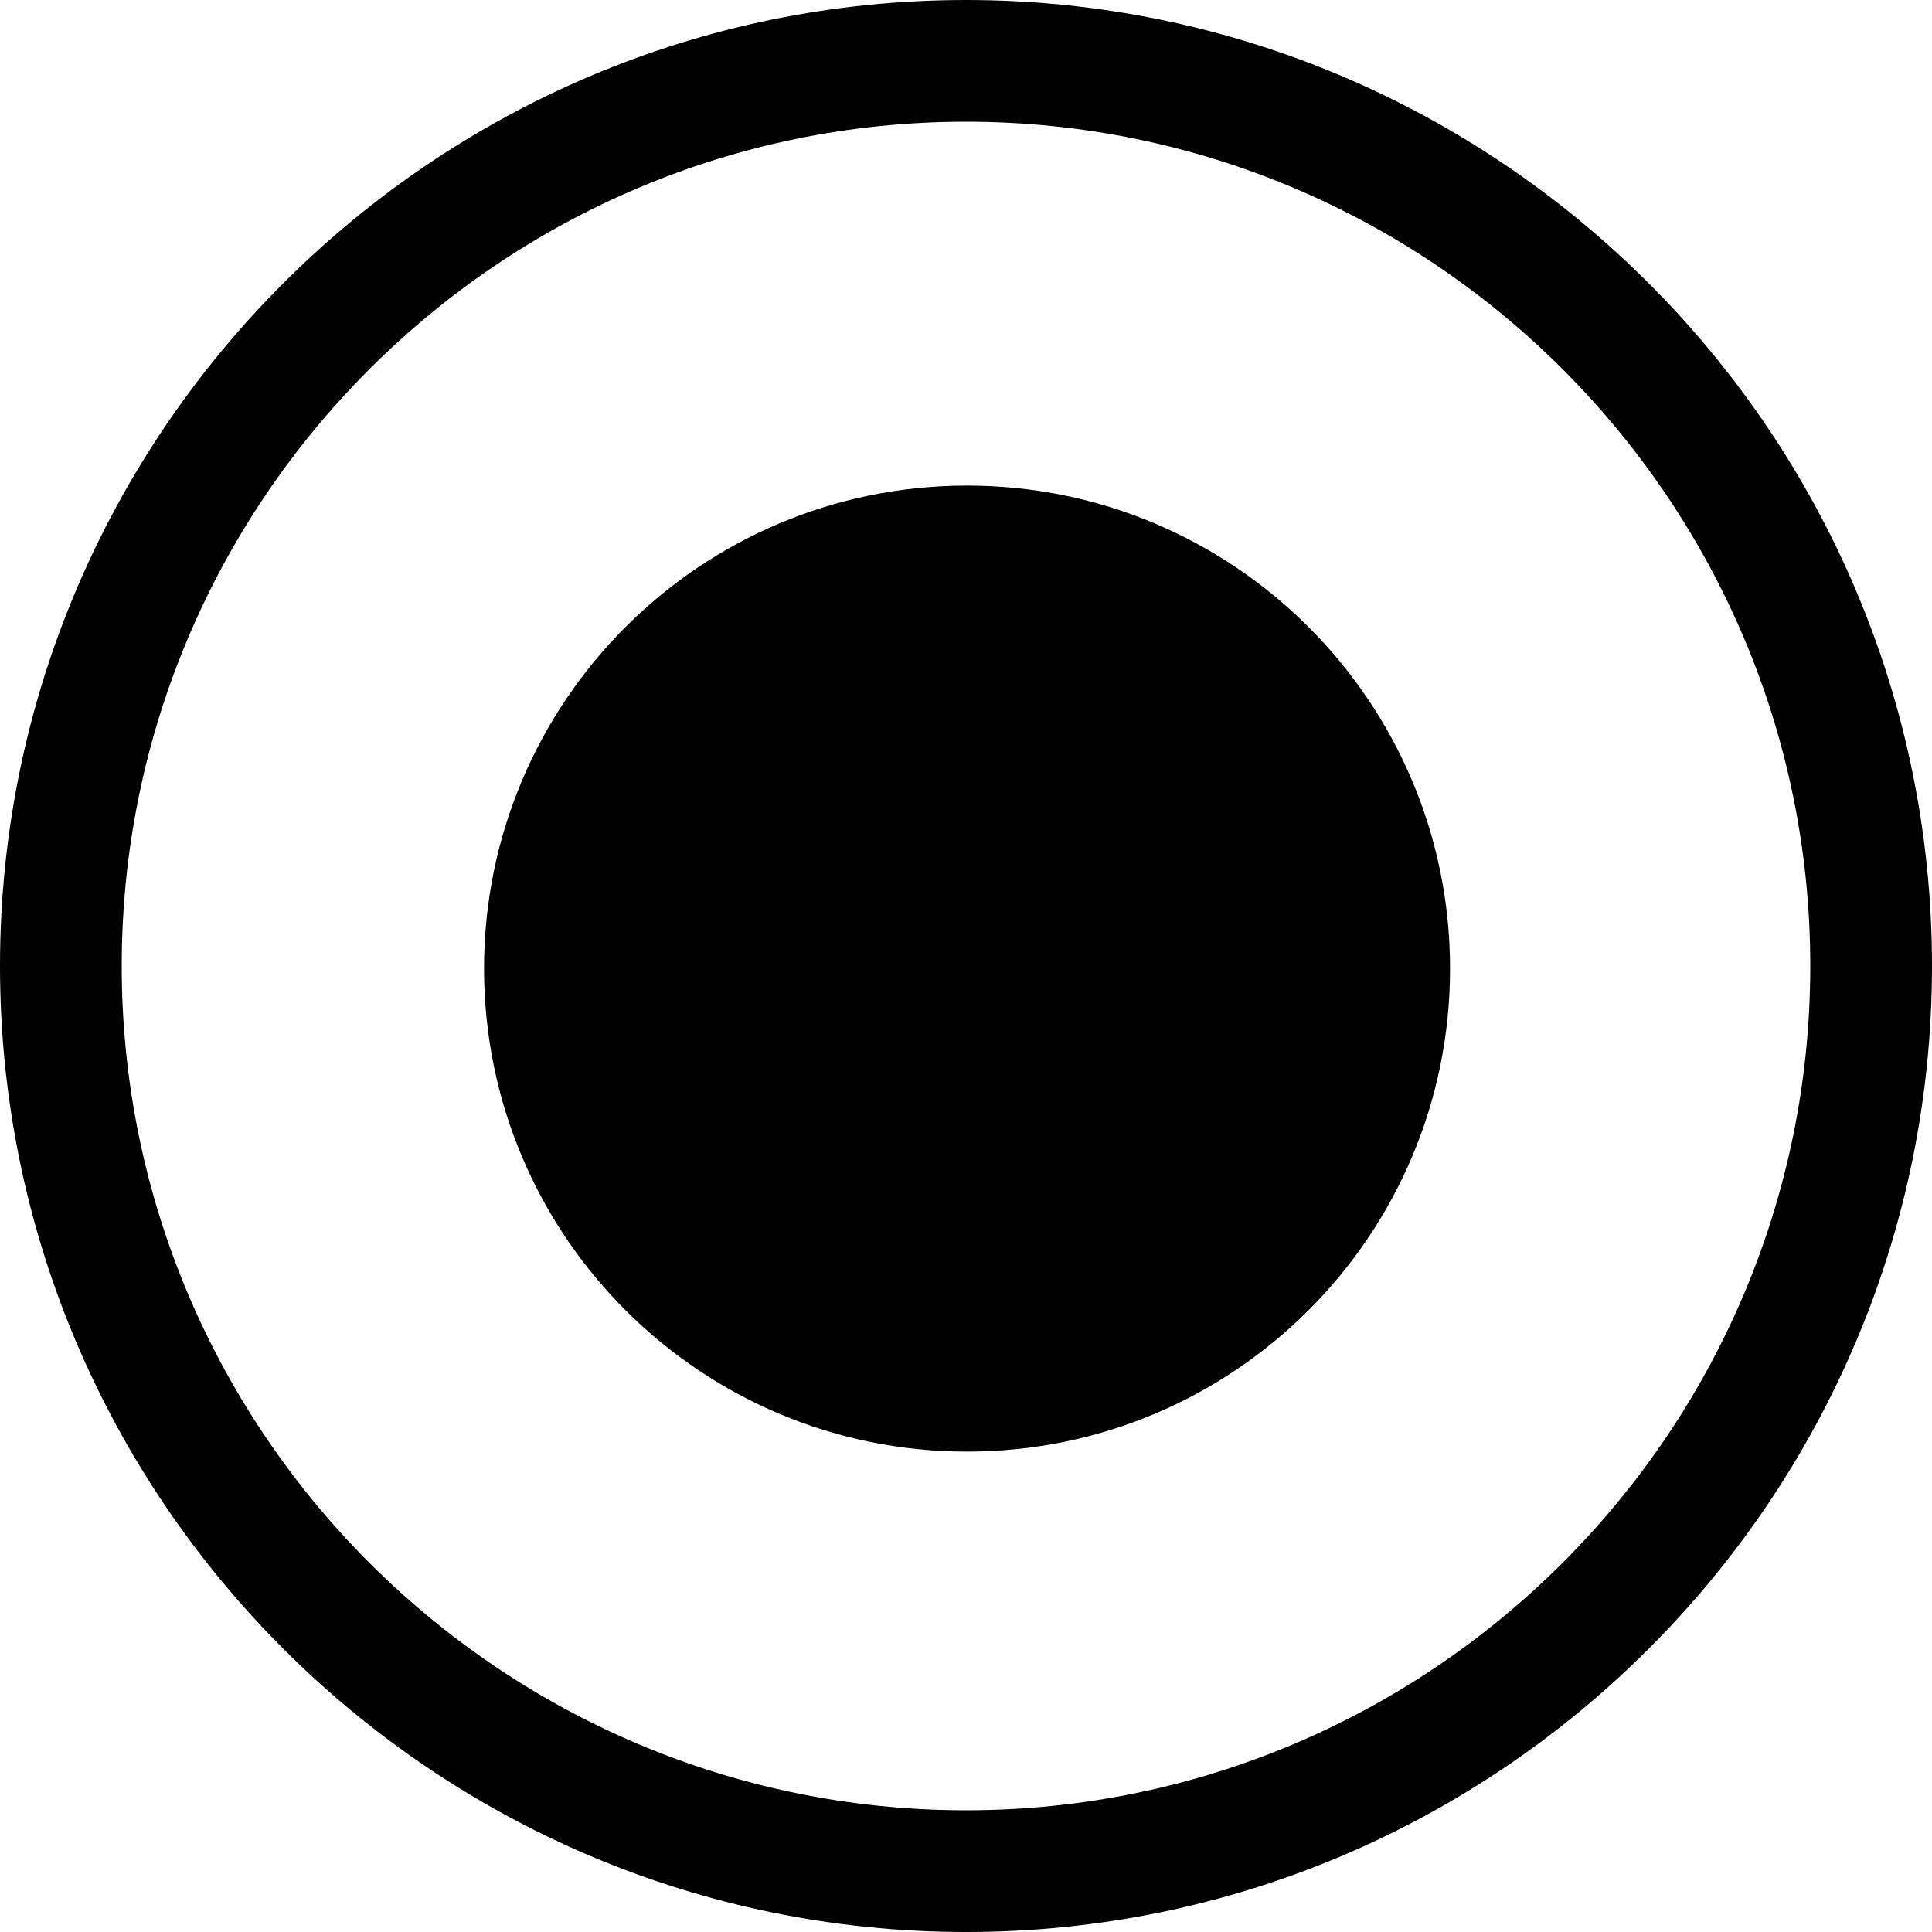 <?xml version="1.0" encoding="iso-8859-1"?>
<!-- Generator: Adobe Illustrator 19.2.1, SVG Export Plug-In . SVG Version: 6.00 Build 0)  -->
<svg version="1.1" xmlns="http://www.w3.org/2000/svg" xmlns:xlink="http://www.w3.org/1999/xlink" x="0px" y="0px"
	 viewBox="0 0 1000 1000" style="enable-background:new 0 0 1000 1000;" xml:space="preserve">
<g id="Seperator" style="display:none;">
	<rect x="-3874.116" y="-3874.065" style="display:inline;fill:#F16667;fill-opacity:0.5;" width="1250.001" height="1249.997"/>
	<rect x="-2624.116" y="-3874.065" style="display:inline;fill:#F16667;fill-opacity:0.5;" width="1250.001" height="1249.997"/>
	<rect x="-1374.116" y="-3874.065" style="display:inline;fill:#F16667;fill-opacity:0.5;" width="1250.001" height="1249.997"/>
	<rect x="-124.116" y="-3874.065" style="display:inline;fill:#F16667;fill-opacity:0.5;" width="1250.001" height="1249.997"/>
	<rect x="1125.884" y="-3874.065" style="display:inline;fill:#F16667;fill-opacity:0.5;" width="1250.001" height="1249.997"/>
	<rect x="-3874.116" y="-2624.064" style="display:inline;fill:#F16667;fill-opacity:0.5;" width="1250.001" height="1249.997"/>
	<rect x="-2624.116" y="-2624.064" style="display:inline;fill:#F16667;fill-opacity:0.5;" width="1250.001" height="1249.997"/>
	<rect x="-1374.116" y="-2624.064" style="display:inline;fill:#F16667;fill-opacity:0.5;" width="1250.001" height="1249.997"/>
	<rect x="-124.116" y="-2624.064" style="display:inline;fill:#F16667;fill-opacity:0.5;" width="1250.001" height="1249.997"/>
	<rect x="1125.884" y="-2624.064" style="display:inline;fill:#F16667;fill-opacity:0.5;" width="1250.001" height="1249.997"/>
	<rect x="-3874.116" y="-1374.065" style="display:inline;fill:#F16667;fill-opacity:0.5;" width="1250.001" height="1249.997"/>
	<rect x="-2624.116" y="-1374.065" style="display:inline;fill:#F16667;fill-opacity:0.5;" width="1250.001" height="1249.997"/>
	<rect x="-1374.116" y="-1374.065" style="display:inline;fill:#F16667;fill-opacity:0.5;" width="1250.001" height="1249.997"/>
	<rect x="-124.116" y="-1374.065" style="display:inline;fill:#F16667;fill-opacity:0.5;" width="1250.001" height="1249.997"/>
	<rect x="1125.884" y="-1374.065" style="display:inline;fill:#F16667;fill-opacity:0.5;" width="1250.001" height="1249.997"/>
	<rect x="-3874.116" y="-124.065" style="display:inline;fill:#F16667;fill-opacity:0.5;" width="1250.001" height="1249.997"/>
	<rect x="-2624.116" y="-124.065" style="display:inline;fill:#F16667;fill-opacity:0.5;" width="1250.001" height="1249.997"/>
	<rect x="-1374.116" y="-124.065" style="display:inline;fill:#F16667;fill-opacity:0.5;" width="1250.001" height="1249.997"/>
	<rect x="-124.116" y="-124.065" style="display:inline;fill:#F16667;fill-opacity:0.5;" width="1250.001" height="1249.997"/>
	<rect x="1125.884" y="-124.065" style="display:inline;fill:#F16667;fill-opacity:0.5;" width="1250.001" height="1249.997"/>
	<rect x="-3874.116" y="1125.935" style="display:inline;fill:#F16667;fill-opacity:0.5;" width="1250.001" height="1249.997"/>
	<rect x="-2624.116" y="1125.935" style="display:inline;fill:#F16667;fill-opacity:0.5;" width="1250.001" height="1249.997"/>
	<rect x="-1374.116" y="1125.935" style="display:inline;fill:#F16667;fill-opacity:0.5;" width="1250.001" height="1249.997"/>
	<rect x="-124.116" y="1125.935" style="display:inline;fill:#F16667;fill-opacity:0.5;" width="1250.001" height="1249.997"/>
	<rect x="1125.884" y="1125.935" style="display:inline;fill:#F16667;fill-opacity:0.5;" width="1250.001" height="1249.997"/>
	<rect x="-3874.116" y="2375.931" style="display:inline;fill:#F16667;fill-opacity:0.5;" width="1250.001" height="1249.998"/>
	<rect x="-2624.116" y="2375.931" style="display:inline;fill:#F16667;fill-opacity:0.5;" width="1250.001" height="1249.998"/>
	<rect x="-1374.116" y="2375.931" style="display:inline;fill:#F16667;fill-opacity:0.5;" width="1250.001" height="1249.998"/>
	<rect x="-124.116" y="2375.931" style="display:inline;fill:#F16667;fill-opacity:0.5;" width="1250.001" height="1249.998"/>
	<rect x="1125.884" y="2375.931" style="display:inline;fill:#F16667;fill-opacity:0.5;" width="1250.001" height="1249.998"/>
	<rect x="-3874.116" y="3625.848" style="display:inline;fill:#F16667;fill-opacity:0.5;" width="1250.001" height="1249.998"/>
	<rect x="-2624.116" y="3625.848" style="display:inline;fill:#F16667;fill-opacity:0.5;" width="1250.001" height="1249.998"/>
	<rect x="-1374.116" y="3625.848" style="display:inline;fill:#F16667;fill-opacity:0.5;" width="1250.001" height="1249.998"/>
	<rect x="-124.116" y="3625.848" style="display:inline;fill:#F16667;fill-opacity:0.5;" width="1250.001" height="1249.998"/>
	<rect x="1125.884" y="3625.848" style="display:inline;fill:#F16667;fill-opacity:0.5;" width="1250.001" height="1249.998"/>
</g>
<g id="icons_-_1000pt" style="display:none;">
	<rect x="-3749.116" y="-3749.066" style="display:inline;fill:#7292CB;fill-opacity:0.5;" width="1000.001" height="1000"/>
	<rect x="-2499.116" y="-3749.066" style="display:inline;fill:#7292CB;fill-opacity:0.5;" width="1000.001" height="1000"/>
	<rect x="-1249.116" y="-3749.066" style="display:inline;fill:#7292CB;fill-opacity:0.5;" width="1000.001" height="1000"/>
	<rect x="0.884" y="-3749.066" style="display:inline;fill:#7292CB;fill-opacity:0.5;" width="1000.001" height="1000"/>
	<rect x="1250.884" y="-3749.066" style="display:inline;fill:#7292CB;fill-opacity:0.5;" width="1000.001" height="1000"/>
	<rect x="-3749.116" y="-2499.066" style="display:inline;fill:#7292CB;fill-opacity:0.5;" width="1000.001" height="1000"/>
	<rect x="-2499.116" y="-2499.066" style="display:inline;fill:#7292CB;fill-opacity:0.5;" width="1000.001" height="1000"/>
	<rect x="-1249.116" y="-2499.066" style="display:inline;fill:#7292CB;fill-opacity:0.5;" width="1000.001" height="1000"/>
	<rect x="0.884" y="-2499.066" style="display:inline;fill:#7292CB;fill-opacity:0.5;" width="1000.001" height="1000"/>
	<rect x="1250.884" y="-2499.066" style="display:inline;fill:#7292CB;fill-opacity:0.5;" width="1000.001" height="1000"/>
	<rect x="-3749.116" y="-1249.066" style="display:inline;fill:#7292CB;fill-opacity:0.5;" width="1000.001" height="1000"/>
	<rect x="-2499.116" y="-1249.066" style="display:inline;fill:#7292CB;fill-opacity:0.5;" width="1000.001" height="1000"/>
	<rect x="-1249.116" y="-1249.066" style="display:inline;fill:#7292CB;fill-opacity:0.5;" width="1000.001" height="1000"/>
	<rect x="0.884" y="-1249.066" style="display:inline;fill:#7292CB;fill-opacity:0.5;" width="1000.001" height="1000"/>
	<rect x="1250.884" y="-1249.066" style="display:inline;fill:#7292CB;fill-opacity:0.5;" width="1000.001" height="1000"/>
	<rect x="-3749.116" y="0.934" style="display:inline;fill:#7292CB;fill-opacity:0.5;" width="1000.001" height="1000"/>
	<rect x="-2499.116" y="0.934" style="display:inline;fill:#7292CB;fill-opacity:0.5;" width="1000.001" height="1000"/>
	<rect x="-1249.116" y="0.934" style="display:inline;fill:#7292CB;fill-opacity:0.5;" width="1000.001" height="1000"/>
	<rect x="0.884" y="0.934" style="display:inline;fill:#7292CB;fill-opacity:0.5;" width="1000.001" height="1000"/>
	<rect x="1250.884" y="0.934" style="display:inline;fill:#7292CB;fill-opacity:0.5;" width="1000.001" height="1000"/>
	<rect x="-3749.116" y="1250.934" style="display:inline;fill:#7292CB;fill-opacity:0.5;" width="1000.001" height="1000"/>
	<rect x="-2499.116" y="1250.934" style="display:inline;fill:#7292CB;fill-opacity:0.5;" width="1000.001" height="1000"/>
	<rect x="-1249.116" y="1250.934" style="display:inline;fill:#7292CB;fill-opacity:0.5;" width="1000.001" height="1000"/>
	<rect x="0.884" y="1250.934" style="display:inline;fill:#7292CB;fill-opacity:0.5;" width="1000.001" height="1000"/>
	<rect x="1250.884" y="1250.934" style="display:inline;fill:#7292CB;fill-opacity:0.5;" width="1000.001" height="1000"/>
	<rect x="-3749.116" y="2500.93" style="display:inline;fill:#7292CB;fill-opacity:0.5;" width="1000.001" height="1000.001"/>
	<rect x="-2499.116" y="2500.93" style="display:inline;fill:#7292CB;fill-opacity:0.5;" width="1000.001" height="1000.001"/>
	<rect x="-1249.116" y="2500.93" style="display:inline;fill:#7292CB;fill-opacity:0.5;" width="1000.001" height="1000.001"/>
	<rect x="0.884" y="2500.93" style="display:inline;fill:#7292CB;fill-opacity:0.5;" width="1000.001" height="1000.001"/>
	<rect x="1250.884" y="2500.93" style="display:inline;fill:#7292CB;fill-opacity:0.5;" width="1000.001" height="1000.001"/>
	<rect x="-3749.116" y="3750.914" style="display:inline;fill:#7292CB;fill-opacity:0.5;" width="1000.001" height="1000.001"/>
	<rect x="-2499.116" y="3750.914" style="display:inline;fill:#7292CB;fill-opacity:0.5;" width="1000.001" height="1000.001"/>
	<rect x="-1249.116" y="3750.914" style="display:inline;fill:#7292CB;fill-opacity:0.5;" width="1000.001" height="1000.001"/>
	<rect x="0.884" y="3750.914" style="display:inline;fill:#7292CB;fill-opacity:0.5;" width="1000.001" height="1000.001"/>
	<rect x="1250.884" y="3750.914" style="display:inline;fill:#7292CB;fill-opacity:0.5;" width="1000.001" height="1000.001"/>
</g>
<g id="dashboard" style="display:none;">
	<path style="display:inline;" d="M-3249.119-3536.976c-241.235,0-437.497,196.261-437.497,437.497
		c0,32.433,3.829,64.711,11.031,96.368c0.776,3.412,11.128,41.957,11.128,41.957l100.441-27.983l-8.827-31.686l-68.612,19.115
		c-6.245-25.066-10.132-50.58-11.5-76.295h71.355v-32.89h-71.832c0.766-27.333,4.239-53.979,10.184-79.711l65.906,20.195
		l9.639-31.456l-66.885-20.489c7.474-23.381,17.006-45.834,28.406-67.162l62.354,36.677l16.679-28.362l-62.308-36.645
		c13.261-20.606,28.313-39.924,44.985-57.74l50.572,50.768l23.308-23.217l-50.518-50.725c15.754-14.333,32.695-27.367,50.569-39.096
		l34.817,56.59l9.682-5.954c36.031,84.278,122.001,284.191,138.656,312.15c14.114,23.793,44.901,31.605,68.734,17.426
		c23.791-14.119,31.597-44.891,17.423-68.727c-16.654-27.95-156.023-196.382-214.765-267.032l8.281-5.097l-34.67-56.349
		c21.725-11.862,44.674-21.717,68.569-29.479l20.288,65.919l31.445-9.675l-20.033-65.084c24.363-5.756,49.542-9.348,75.369-10.459
		v69.061h32.896v-69.126c26.259,0.982,51.868,4.492,76.631,10.268l-20.111,65.341l31.443,9.675l20.401-66.278
		c23.109,7.431,45.314,16.877,66.406,28.151l-35.702,58.036l28.012,17.234l36.025-58.55c19.301,12.423,37.534,26.374,54.407,41.802
		l-49.781,49.979l23.312,23.217l49.792-49.991c16.548,17.79,31.493,37.069,44.658,57.611l-61.202,35.997l16.68,28.362l61.181-35.985
		c11.136,20.945,20.49,42.96,27.845,65.874l-68.816,21.085l9.638,31.456l67.904-20.805c6.035,25.917,9.556,52.774,10.326,80.321
		h-73.008v32.89h72.531c-1.368,25.729-5.261,51.267-11.52,76.356l-69.043-19.236l-8.827,31.686l100.44,27.988l5.16-16.006
		c11.579-39.832,17.45-80.97,17.45-122.262C-2811.616-3340.715-3007.878-3536.976-3249.119-3536.976z M-3257.201-3121.968
		c3.854-2.285,8.237-3.497,12.675-3.497c8.823,0,16.777,4.514,21.28,12.068c6.97,11.747,3.102,26.973-8.628,33.949
		c-11.366,6.734-27.261,2.643-33.931-8.564C-3272.75-3099.763-3268.882-3114.997-3257.201-3121.968z"/>
</g>
<g id="account-details" style="display:none;">
	<path style="display:inline;" d="M-1671.708-3492.757h-222.61v-53.523c0-14.459-11.762-26.219-26.227-26.219h-156.889
		c-14.451,0-26.212,11.76-26.212,26.219v53.523h-222.624c-14.451,0-26.213,11.764-26.213,26.219v488.396
		c0,14.458,11.762,26.219,26.213,26.219h654.562c14.451,0,26.225-11.76,26.225-26.219v-488.396
		C-1645.483-3480.993-1657.257-3492.757-1671.708-3492.757z M-2070.377-3539.23h142.789v46.473h-142.789V-3539.23z
		 M-1678.754-3459.488v138.565h-264.224v-13.775c0-14.459-11.76-26.219-26.225-26.219h-59.562c-14.464,0-26.226,11.76-26.226,26.219
		v13.775h-264.224v-138.565H-1678.754z M-1976.247-3327.647v45.468h-45.473v-45.468H-1976.247z M-2319.213-2985.193v-302.459
		h264.224v12.523c0,14.456,11.762,26.22,26.226,26.22h59.562c14.465,0,26.225-11.764,26.225-26.22v-12.523h264.224v302.459
		H-2319.213z"/>
</g>
<g id="activity" style="display:none;">
	<path style="display:inline;" d="M-588.059-2926.321c-6.937,0-13.199-4.339-15.616-10.937l-205.688-563.862l-107.547,357.847
		c-2.118,7.032-8.588,11.85-15.929,11.85h-299.333c-9.184,0-16.63-7.444-16.63-16.63c0-9.185,7.446-16.629,16.63-16.629h286.965
		l118.394-393.929c2.066-6.859,8.289-11.625,15.448-11.836c7.145-0.271,13.655,4.199,16.097,10.927l202.648,555.52l59.229-291.486
		c1.391-6.832,6.886-12.066,13.772-13.119c6.898-1.026,13.706,2.285,17.071,8.38l75.08,135.543h162.035
		c9.198,0,16.63,7.444,16.63,16.629c0,9.186-7.432,16.63-16.63,16.63h-171.831c-6.055,0-11.615-3.287-14.551-8.573l-57.97-104.651
		l-61.972,305.013c-1.481,7.289-7.626,12.706-15.057,13.264C-587.227-2926.334-587.643-2926.321-588.059-2926.321z"/>
</g>
<g id="documents" style="display:none;">
	<g style="display:inline;">
		<rect x="371.63" y="-3308.717" width="349.513" height="33.288"/>
		<rect x="371.63" y="-3221.661" width="349.513" height="33.286"/>
		<rect x="371.63" y="-3133.96" width="349.513" height="33.287"/>
		<rect x="371.63" y="-3046.582" width="349.513" height="33.287"/>
		<path d="M712.483-3477.142v-89.782c0-14.475-11.781-26.24-26.241-26.24H226.623c-14.459,0-26.213,11.766-26.213,26.24v549.689
			c0,14.473,11.754,26.239,26.213,26.239h63.713v60.814c0,14.47,11.782,26.24,26.24,26.24h459.62
			c14.459,0,26.214-11.77,26.214-26.24v-450.128v-6.891L712.483-3477.142z M755.184-3387.37H683.67v-71.503L755.184-3387.37z
			 M290.336-3479.87v455.588h-56.639v-535.595h445.499v53.768h-2.575H316.576C302.118-3506.11,290.336-3494.344,290.336-3479.87z
			 M323.623-2937.228v-535.595h326.759v92.514c0,14.46,11.779,26.226,26.239,26.226h92.502v416.855H323.623z"/>
	</g>
</g>
<g id="market-watch" style="display:none;">
	<path style="display:inline;" d="M2152.065-3403.799l-31.447-118.071c-0.144-0.541-0.312-1.075-0.507-1.595
		c-2.756-7.273-8.164-13.038-15.236-16.241c-7.072-3.192-14.988-3.426-22.256-0.702c-0.52,0.193-1.026,0.414-1.533,0.661
		l-109.423,54.373c-8.229,4.095-11.583,14.078-7.487,22.309c4.068,8.224,14.053,11.584,22.307,7.501l79.094-39.307l-172.031,355.528
		l-273.443-198.539c-3.627-2.63-8.189-3.702-12.585-2.931c-4.42,0.755-8.345,3.265-10.893,6.95l-244.052,353.816
		c-5.213,7.566-3.314,17.935,4.251,23.148c2.887,1.987,6.175,2.945,9.438,2.945c5.278,0,10.479-2.51,13.715-7.191l234.367-339.789
		l275.743,200.208c3.991,2.885,9.034,3.882,13.831,2.672c4.773-1.205,8.777-4.459,10.92-8.894l181.781-375.695l23.285,87.413
		c1.988,7.442,8.71,12.363,16.068,12.363c1.416,0,2.859-0.182,4.289-0.565C2149.154-3385.798,2154.432-3394.917,2152.065-3403.799z"
		/>
</g>
<g id="link" style="display:none;">
	<path style="display:inline;" d="M-3053.417-2003.053c23.587,22.139,36.612,51.679,36.612,83.176
		c0,31.463-13.025,61.02-36.612,83.123l-259.618,243.976c-23.622,22.14-55.03,34.34-88.552,34.34
		c-33.557,0-64.965-12.2-88.535-34.34l-80.505-75.688c-23.569-22.12-36.577-51.623-36.629-83.119
		c0-31.515,13.024-61.04,36.558-83.161l116.839-109.782l35.46,33.258l-116.837,109.731c-14.142,13.269-21.946,31.024-21.946,49.954
		c0,18.87,7.804,36.625,21.946,49.861l80.452,75.65c28.301,26.538,78.06,26.538,106.291,0l259.688-243.924
		c14.16-13.25,21.876-30.954,21.876-49.879c0-18.926-7.716-36.663-21.876-49.9l-80.524-75.682
		c-14.14-13.255-32.96-20.548-53.145-20.548c-20.165,0-39.038,7.293-53.093,20.548l-45.062,42.318l-35.391-33.259l45.028-42.354
		c23.534-22.14,54.961-34.29,88.517-34.29c33.454,0,64.915,12.149,88.536,34.29L-3053.417-2003.053z M-2927.886-2329.68
		l-80.504-75.665c-23.57-22.177-55.031-34.289-88.536-34.289c-33.556,0-64.982,12.112-88.586,34.289l-259.688,243.902
		c-23.553,22.176-36.577,51.748-36.577,83.23c0,31.459,13.024,61.053,36.577,83.138l80.503,75.687
		c23.624,22.14,55.05,34.326,88.554,34.326c33.539,0,65.018-12.187,88.621-34.326l45.237-42.494l-35.39-33.295l-45.272,42.544
		c-28.196,26.488-78.112,26.488-106.238,0l-80.627-75.663c-14.02-13.236-21.893-30.992-21.893-49.917
		c0-18.981,7.873-36.666,21.893-49.899l259.723-243.994c14.106-13.232,32.998-20.529,53.162-20.529
		c20.062,0,38.935,7.297,53.076,20.529l80.575,75.669c14.143,13.306,21.893,31.043,21.893,50.005c0,18.856-7.75,36.629-21.893,49.83
		l-116.559,109.5l35.443,33.276l116.452-109.5c23.621-22.09,36.63-51.679,36.682-83.143
		C-2891.256-2277.927-2904.282-2307.504-2927.886-2329.68z"/>
</g>
<g id="video" style="display:none;">
	<path style="display:inline;" d="M-1566.576-1648.434c-13.29,0-25.74-5.248-35.095-14.794l-131.669-133.208v16.156
		c0,72.709-58.543,131.846-130.515,131.846h-486.826c-71.937,0-130.463-59.137-130.463-131.846v-437.673
		c0-72.704,58.526-131.842,130.463-131.842h486.826c71.972,0,130.515,59.138,130.515,131.842v16.157l131.756-133.31
		c9.146-9.426,21.631-14.689,35.008-14.689c27.259,0,49.432,22.312,49.432,49.762v601.868
		C-1517.144-1670.745-1539.317-1648.434-1566.576-1648.434z M-1778.174-1905.479l208.415,210.845
		c0.578,0.598,1.644,1.437,3.184,1.437c2.57,0,4.667-2.236,4.667-4.966v-601.868c0-2.761-2.097-4.999-4.667-4.999
		c-1.504,0-2.485,0.663-3.026,1.256l-208.572,211.022l0.069-125.199c0-48.016-38.469-87.078-85.75-87.078h-486.826
		c-47.248,0-85.699,39.062-85.699,87.078v437.673c0,48.021,38.451,87.082,85.699,87.082h486.826c47.282,0,85.75-39.062,85.75-87.082
		L-1778.174-1905.479z"/>
</g>
<g id="print" style="display:none;">
	<path style="display:inline;" d="M-971.437-2185.825h-44.775v-260.05c0-19.45,15.827-35.296,35.276-35.296h463.761
		c19.449,0,35.278,15.846,35.278,35.296v260.05h-44.776v-250.57h-444.764V-2185.825z M-890.106-1631.975h282.087v-44.774h-282.087
		V-1631.975z M-890.106-1719.954h282.087v-44.775h-282.087V-1719.954z M-249.063-2150.358v401.057
		c0,19.451-15.83,35.296-35.278,35.296h-230.717l27.233,161.719c0,19.446-15.829,35.297-35.279,35.297h-451.919
		c-19.449,0-35.277-15.851-35.277-35.297l0.313-3.744l26.76-157.975h-230.558c-19.448,0-35.278-15.845-35.278-35.296v-401.057
		c0-19.45,15.83-35.297,35.278-35.297h929.443C-264.893-2185.655-249.063-2169.808-249.063-2150.358z M-534.526-1561.767
		l-50.563-298.508h-327.946l-50.564,298.508H-534.526z M-293.839-2140.878h-910.449v382.097h228.645l19.194-113.319
		c1.207-18.385,16.547-32.95,35.209-32.95h344.354c18.66,0,34,14.565,35.207,32.95l19.082,113.319h228.758V-2140.878z"/>
</g>
<g id="download" style="display:none;">
	<g style="display:inline;">
		<g>
			<path d="M781.471-2279.879h-96.064v-96.069L781.471-2279.879z M192.176-2439.418c-19.426,0-35.236,15.813-35.236,35.254v612.115
				v116.348v81.708c0,19.44,15.81,35.254,35.236,35.254h617.529c19.426,0,35.234-15.814,35.234-35.254v-676.404v-9.256
				l-159.691-159.696L192.176-2439.418z M201.661-1603.463v-791.233h439.021v124.298c0,19.427,15.808,35.24,35.238,35.24h124.297
				v631.694H201.661z"/>
		</g>
		<path d="M707.469-1963.255l-36.389-36.407l-144.318,144.053v-349.99h-51.642v349.99l-144.302-144.053l-36.389,36.407
			l206.529,206.529L707.469-1963.255z"/>
	</g>
</g>
<g id="chevron" style="display:none;">
	<g style="display:inline;">
		<path d="M-2866.986-1049.685l-382.166,371.948l-382.119-371.948l-117.877,114.727l499.996,486.586l500.004-486.586
			L-2866.986-1049.685z"/>
	</g>
</g>
<g id="alert" style="display:none;">
	<g style="display:inline;">
		<path d="M-1999.079-1249.147c-275.699,0-500,224.313-500,500.011s224.301,499.99,500,499.99c275.699,0,500-224.292,500-499.99
			S-1723.38-1249.147-1999.079-1249.147z M-1999.079-312.146c-240.962,0-437-196.033-437-436.99
			c0-240.968,196.038-437.011,437-437.011s437,196.042,437,437.011C-1562.079-508.179-1758.117-312.146-1999.079-312.146z"/>
		<path d="M-1999.079-1033.047c-32.985,0-59.761,26.709-59.761,59.754c0,2.178,0.145,4.36,0.349,6.47l17.987,284.215
			c0,22.826,18.541,41.427,41.425,41.427c22.901,0,41.425-18.533,41.425-41.427l17.979-284.215c0.281-2.11,0.35-4.222,0.35-6.47
			C-1939.326-1006.27-1966.026-1033.047-1999.079-1033.047z"/>
		<path d="M-2048.943-515.17c0,66.567,99.865,66.567,99.865,0C-1949.078-581.736-2048.943-581.736-2048.943-515.17z"/>
	</g>
</g>
<g id="alert-filled" style="display:none;">
	<path style="display:inline;" d="M-749.058-1249.121c-276.139,0-500,223.862-500,500.009c0,276.129,223.861,499.992,500,499.992
		s500-223.862,500-499.992C-249.058-1025.259-472.919-1249.121-749.058-1249.121z M-801.676-502.227
		c0-70.239,105.38-70.239,105.38,0C-696.296-431.985-801.676-431.985-801.676-502.227z M-686.376-978.815l-18.97,299.909
		c0,24.154-19.547,43.711-43.712,43.711c-24.148,0-43.713-19.628-43.713-43.711l-18.98-299.909c-0.215-2.23-0.367-4.528-0.367-6.831
		c0-34.87,28.254-63.05,63.061-63.05c34.877,0,63.051,28.255,63.051,63.05C-686.007-983.273-686.078-981.045-686.376-978.815z"/>
</g>
<g id="info" style="display:none;">
	<path style="display:inline;" d="M500.896-1249.36c-276.16,0-500.023,223.865-500.023,500.005
		c0,276.129,223.863,499.995,500.023,499.995c276.121,0,499.977-223.866,499.977-499.995
		C1000.873-1025.494,777.018-1249.36,500.896-1249.36z M558.795-533.128l-3.309,31.031
		c-86.961,53.924-208.832,38.794-158.055-92.049c18.703-48.253,87.18-140.367,67.172-192.953
		c-8.223-21.657-35.621-21.657-62.344-12.566l3.086-28.694c45.254-30.148,104.434-46.61,146.984-21.055
		c76.176,45.723-34.062,211.964-47.238,244.964C477.775-536.101,511.518-520.296,558.795-533.128z M555.24-903.72
		c-33.703,0-61.062-27.36-61.062-61.061c0-33.715,27.359-61.058,61.062-61.058c33.723,0,61.059,27.342,61.059,61.058
		C616.299-931.08,588.963-903.72,555.24-903.72z"/>
</g>
<g id="external-link" style="display:none;">
	<g style="display:inline;">
		<g>
			<g>
				<path style="fill:#010101;" d="M1573.998-1148.16l676.887,0.055v677.357l-226.639-226.159l-11.74-11.713l-11.723,11.729
					l-346.59,346.899h-403.309l548.877-549.202l11.74-11.746l-11.74-11.739L1573.998-1148.16"/>
			</g>
		</g>
	</g>
</g>
<g id="custom-column" style="display:none;">
	<path style="display:inline;" d="M-1503.976,570.274c3.117-22.68,4.852-45.797,4.852-69.344c0-23.555-1.734-46.672-4.852-69.352
		l-117.219-26.492c-9.352-36.883-23.984-71.688-42.945-103.547l64.242-101.726c-28.055-36.992-61.039-70.039-98.094-98.07
		l-101.727,64.266c-31.859-19.008-66.664-33.617-103.547-42.945l-26.492-117.242c-22.68-3.141-45.797-4.891-69.344-4.891
		c-23.555,0-46.664,1.75-69.352,4.891l-26.492,117.266c-36.883,9.305-71.602,23.914-103.461,42.922l-101.727-64.266
		c-37.055,28.031-70.125,61.078-98.086,98.07l64.234,101.726c-19.047,31.859-33.672,66.664-42.938,103.547l-117.312,26.492
		c-3.117,22.68-4.852,45.797-4.852,69.352c0,23.547,1.734,46.664,4.852,69.344l117.312,26.469
		c9.266,36.93,23.891,71.688,42.938,103.547l-64.234,101.75c27.961,37.008,61.031,70.039,98.086,98.023l101.727-64.219
		c31.773,18.984,66.578,33.594,103.461,42.922l26.492,117.289c22.688,3.094,45.797,4.875,69.352,4.875
		c23.547,0,46.664-1.781,69.344-4.875l26.492-117.266c36.883-9.352,71.688-23.938,103.547-42.945l101.727,64.219
		c37.055-27.984,70.039-61.016,98.094-98.023l-64.242-101.75c18.961-31.859,33.594-66.617,42.945-103.547L-1503.976,570.274z
		 M-1999.101,784.548c-156.703,0-283.625-126.961-283.625-283.641s126.922-283.672,283.625-283.672s283.711,126.992,283.711,283.672
		S-1842.397,784.548-1999.101,784.548z"/>
</g>
<g id="check" style="display:none;">
	<g style="display:inline;">
		<polygon style="fill-rule:evenodd;clip-rule:evenodd;" points="-839.655,561.132 -977.991,415.442 -1080.41,523.302 
			-839.655,776.964 -417.893,332.907 -520.647,224.96 		"/>
	</g>
</g>
<g id="accounts-mobile" style="display:none;">
	<g style="display:inline;">
		<path d="M-3395.198,1434.422c-195.015,0-353.68,158.652-353.68,353.668c0,195.033,158.665,353.694,353.68,353.694
			c195.019,0,353.669-158.661,353.669-353.694C-3041.529,1593.074-3200.18,1434.422-3395.198,1434.422z M-3395.198,2113.679
			c-179.522,0-325.571-146.063-325.571-325.589c0-179.508,146.049-325.562,325.571-325.562
			c179.511,0,325.563,146.053,325.563,325.562C-3069.635,1967.616-3215.688,2113.679-3395.198,2113.679z"/>
		<path d="M-3323.724,1763.293c-11.417-9.057-32.581-19.982-63.485-32.8c-17.418-7.097-28.957-13.778-34.668-20.038
			c-5.844-6.134-8.783-12.325-8.783-18.596c0-7.369,3.309-13.887,9.924-19.53c6.615-5.64,15.221-8.454,25.786-8.454
			c17.979,0,36.149,9.471,54.513,28.409l40.322-39.278c-12.82-12.942-23.909-22.123-33.323-27.558
			c-9.388-5.435-20.833-9.743-34.337-12.955v-23.607h-39.279v20.891c-23.387,1.124-42.75,9.167-58.051,24.127
			c-15.328,14.956-22.977,32.964-22.977,53.988c0,12.667,2.884,24.608,8.66,35.821c5.777,11.199,14.508,21.299,26.199,30.273
			c11.707,8.978,34.119,21.137,67.273,36.454c16.279,7.52,27.285,14.904,32.995,22.136c5.57,7.232,8.343,15.66,8.343,25.265
			c0,11.418-4.336,21.343-13.037,29.768c-8.699,8.426-19.13,12.639-31.236,12.639c-23.811,0-48.445-13.585-73.941-40.733
			l-39.664,40.733c15.025,16.14,31.316,29.095,48.857,38.84c12.817,7.107,28.326,11.693,46.578,13.792v54.498h39.279v-55.762
			c19.35-4.034,34.171-9.948,44.463-17.744c10.324-7.795,18.75-18.392,25.281-31.756c6.533-13.369,9.826-27.917,9.826-43.643
			c0-15.728-3.074-29.932-9.193-42.602C-3303.52,1783.194-3312.306,1772.336-3323.724,1763.293z"/>
	</g>
</g>
<g id="accounts-mobile-selected" style="display:none;">
	<path style="display:inline;" d="M-3395.198,183.977c-195.015,0-353.68,158.652-353.68,353.669
		c0,195.033,158.665,353.694,353.68,353.694c195.019,0,353.669-158.661,353.669-353.694
		C-3041.529,342.63-3200.18,183.977-3395.198,183.977z M-3298.031,631.671c-6.531,13.365-14.957,23.961-25.281,31.756
		c-10.292,7.796-25.113,13.711-44.463,17.744v55.762h-39.279v-54.498c-18.252-2.099-33.761-6.685-46.578-13.792
		c-17.541-9.745-33.832-22.701-48.857-38.84l39.664-40.733c25.496,27.148,50.131,40.733,73.941,40.733
		c12.106,0,22.537-4.213,31.236-12.639c8.701-8.425,13.037-18.35,13.037-29.768c0-9.605-2.772-18.033-8.343-25.265
		c-5.71-7.232-16.716-14.617-32.995-22.136c-33.154-15.317-55.566-27.476-67.273-36.454c-11.691-8.974-20.422-19.074-26.199-30.273
		c-5.776-11.212-8.66-23.154-8.66-35.821c0-21.024,7.648-39.032,22.977-53.988c15.301-14.96,34.664-23.003,58.051-24.127v-20.891
		h39.279v23.607c13.504,3.212,24.949,7.521,34.337,12.955c9.414,5.435,20.503,14.616,33.323,27.558l-40.322,39.278
		c-18.363-18.939-36.533-28.409-54.513-28.409c-10.565,0-19.171,2.814-25.786,8.454c-6.615,5.643-9.924,12.161-9.924,19.53
		c0,6.271,2.939,12.462,8.783,18.596c5.711,6.26,17.25,12.941,34.668,20.038c30.904,12.818,52.068,23.744,63.485,32.8
		c11.418,9.043,20.204,19.901,26.325,32.578c6.119,12.67,9.193,26.874,9.193,42.602
		C-3288.205,603.754-3291.498,618.302-3298.031,631.671z"/>
</g>
<g id="broker-mobile" style="display:none;">
	<g style="display:inline;">
		<path d="M-1740.88,1360.627h-229.781c-70.423,0-112.054,26.047-135.007,84.46l26.181,10.286
			c18.597-47.318,50.12-66.615,108.826-66.615h229.781c75.324,0,132.135,53.258,132.135,123.885v75.546
			c0,74.569-59.146,137.576-129.141,137.576h-62.689l-103.95,93.627l-13.927-93.627h-55.862v28.13h31.604l18.076,121.468
			l134.855-121.468h51.894c85.241,0,157.271-75.882,157.271-165.706v-75.546C-1580.616,1427.402-1651.01,1360.627-1740.88,1360.627z
			"/>
		<path d="M-2051.563,1852.164l-12.884-4.52c-26.759-13.523-31.73-13.921-32.103-44.49c0.938-1.07,14.851-13.465,19.943-19.209
			c47.843-54.557,40.316-147.711,39.436-156.097c-1.728-36.13-11.948-62.771-26.426-82.351c-1.058-1.447-2.087-2.884-3.146-4.244
			c-1.03-1.257-2.071-2.457-3.16-3.639c-10.492-12.129-22.704-20.939-35.408-26.929c-19.257-9.384-39.449-13-56.205-13
			c-1.403,0-2.746,0.025-4.095,0.075c-1.305-0.05-2.637-0.07-3.98-0.07c-13.669-0.005-29.835,2.48-45.933,8.647
			c-20.304,7.218-40.272,20.803-55.041,43.378c-0.316,0.492-0.657,0.98-0.974,1.489c-1.483,2.335-2.912,4.786-4.257,7.308
			c-1.514,2.76-2.941,5.609-4.313,8.577c-0.232,0.536-0.469,1.077-0.743,1.642c-7.154,16.209-12.043,35.588-13.171,59.116
			c-0.837,8.386-9.244,101.54,39.407,156.097c5.094,5.744,18.9,18.139,19.805,19.209c-0.369,30.569-5.341,30.967-32.099,44.49
			l-12.854,4.52c-90.782,25.294-137.853,85.812-137.853,188.102c0,54.625,71.273,100.316,251.95,100.977
			c180.662-0.66,251.948-46.352,251.948-100.977C-1913.717,1937.976-1960.798,1877.458-2051.563,1852.164z M-2165.556,2113.111
			c-165.278-0.604-223.93-39.621-223.93-72.846c0-87.551,37.266-138.707,117.261-161.002l0.907-0.254l0.88-0.308l12.855-4.521
			l1.729-0.603l1.637-0.826l4.792-2.402c29.34-14.67,42.238-25.431,42.746-66.85l0.123-10.502l-6.772-8.014
			c-1.373-1.613-2.458-2.625-6.494-6.388c-3.643-3.384-11.198-10.431-13.808-13.37c-40.767-45.719-32.772-130.977-32.401-134.581
			l0.068-0.722l0.027-0.727c0.881-18.174,4.464-34.565,10.662-48.742c0.301-0.659,0.56-1.237,0.684-1.545
			c1.113-2.381,2.252-4.676,3.601-7.141c1.016-1.891,2.086-3.733,3.407-5.79l0.56-0.866c10.017-15.322,23.791-26.181,41.565-32.506
			c11.414-4.381,24.161-6.791,35.865-6.785c0.999,0,1.99,0.015,2.952,0.048l1.028,0.042l1.017-0.042
			c1.005-0.033,2.034-0.054,3.078-0.054c8.597,0,25.74,1.325,44.214,10.315c9.984,4.709,18.791,11.407,26.125,19.888l0.274,0.314
			l0.29,0.311c0.645,0.7,1.263,1.416,1.88,2.155c0.619,0.812,1.223,1.649,1.839,2.495l0.673,0.927
			c12.584,17.024,19.644,39.558,20.964,66.976l0.027,0.795l0.081,0.789c2.541,24.208,1.62,95.58-32.5,134.492
			c-2.58,2.918-10.601,10.328-14.036,13.494c-3.324,3.078-5.617,5.385-6.07,5.907l-7.06,8.091l0.138,10.734
			c0.507,41.419,13.405,52.18,42.743,66.85l4.795,2.402l1.647,0.826l1.732,0.61l12.884,4.519l0.863,0.311l0.893,0.246
			c80.011,22.295,117.275,73.451,117.275,161.002C-1941.844,2073.49-2000.483,2112.507-2165.556,2113.111z"/>
	</g>
</g>
<g id="broker-mobile-selected" style="display:none;">
	<path style="display:inline;" d="M2009.119,2610.624h-229.781c-70.422,0-112.053,26.047-135.006,84.46l26.18,10.286
		c18.598-47.318,50.121-66.615,108.826-66.615h229.781c75.324,0,132.135,53.258,132.135,123.885v75.546
		c0,74.569-59.146,137.576-129.141,137.576h-62.689l-103.949,93.627l-13.928-93.627h-55.861v28.13h31.604l18.076,121.468
		l134.855-121.468h51.893c85.242,0,157.271-75.882,157.271-165.706v-75.546C2169.385,2677.399,2098.99,2610.624,2009.119,2610.624z"
		/>
	<path style="display:inline;" d="M1698.438,3102.161l-12.885-4.52c-26.758-13.523-31.73-13.921-32.102-44.49
		c0.938-1.07,14.85-13.465,19.943-19.209c47.842-54.557,40.317-147.711,39.436-156.097c-1.729-36.13-11.949-62.771-26.426-82.351
		c-1.059-1.447-2.088-2.884-3.146-4.244c-1.031-1.257-2.072-2.457-3.16-3.639c-10.492-12.129-22.705-20.939-35.408-26.929
		c-19.258-9.384-39.449-13-56.205-13c-1.404,0-2.746,0.025-4.096,0.075c-1.305-0.05-2.637-0.07-3.98-0.07
		c-13.668-0.005-29.834,2.48-45.932,8.647c-20.305,7.218-40.273,20.803-55.041,43.378c-0.316,0.492-0.658,0.98-0.974,1.489
		c-1.483,2.335-2.912,4.786-4.256,7.308c-1.514,2.76-2.941,5.609-4.314,8.577c-0.232,0.536-0.469,1.077-0.742,1.642
		c-7.154,16.209-12.043,35.588-13.172,59.116c-0.836,8.386-9.244,101.54,39.408,156.097c5.094,5.744,18.9,18.139,19.805,19.209
		c-0.369,30.569-5.342,30.967-32.1,44.49l-12.854,4.52c-90.781,25.294-137.852,85.812-137.852,188.102
		c0,54.625,71.273,100.316,251.949,100.977c180.662-0.66,251.949-46.352,251.949-100.977
		C1836.283,3187.973,1789.201,3127.455,1698.438,3102.161z"/>
</g>
<g id="calendar" style="display:none;">
	<g style="display:inline;">
		<rect x="1689.356" y="-1814.841" style="fill:#010101;" width="124.969" height="93.753"/>
		<rect x="1689.356" y="-1971.08" style="fill:#010101;" width="124.969" height="93.754"/>
		<rect x="1689.356" y="-2127.326" style="fill:#010101;" width="124.969" height="93.75"/>
		<rect x="1469.505" y="-2127.326" style="fill:#010101;" width="125.016" height="93.75"/>
		<rect x="1469.505" y="-1971.08" style="fill:#010101;" width="125.016" height="93.754"/>
		<rect x="1469.505" y="-1814.841" style="fill:#010101;" width="125.016" height="93.753"/>
		<rect x="1907.763" y="-1814.841" style="fill:#010101;" width="125.008" height="93.753"/>
		<rect x="1907.763" y="-1971.08" style="fill:#010101;" width="125.008" height="93.754"/>
		<rect x="1907.763" y="-2127.326" style="fill:#010101;" width="125.008" height="93.75"/>
		<path style="fill:#010101;" d="M2213.153-2409.853H1995.95v-58.234c0-14.188-11.5-25.688-25.68-25.688
			c-14.188,0-25.688,11.5-25.688,25.688v58.234h-168.766v-58.234c0-14.188-11.492-25.688-25.68-25.688s-25.688,11.5-25.688,25.688
			v58.234H1557.7v-58.234c0-14.188-11.5-25.688-25.688-25.688s-25.688,11.5-25.688,25.688v58.234h-219.203
			c-20.43,0-37.008,16.555-37.008,36.98v830.156c0,20.43,16.578,36.984,37.008,36.984h926.031c20.43,0,36.961-16.555,36.961-36.984
			v-830.156C2250.114-2393.299,2233.583-2409.853,2213.153-2409.853z M2198.747-1557.103h-897.258v-801.383h204.836v71.89
			c0,14.188,11.5,25.684,25.688,25.684s25.688-11.496,25.688-25.684v-71.89h166.75v71.89c0,14.188,11.5,25.684,25.688,25.684
			s25.68-11.496,25.68-25.684v-71.89h168.766v71.89c0,14.188,11.5,25.684,25.688,25.684c14.18,0,25.68-11.496,25.68-25.684v-71.89
			h202.797V-1557.103z"/>
	</g>
</g>
<g id="radio-selected">
	<g>
		<path d="M500,0C224.301,0,0,224.313,0,500.01S224.301,1000,500,1000s500-224.292,500-499.99S775.699,0,500,0z M500,937
			C259.037,937,63,740.968,63,500.01C63,259.042,259.037,63,500,63S937,259.042,937,500.01C937,740.968,740.963,937,500,937z"/>
		<path d="M500.543,251.349c-138.135,0-250.001,111.899-250.001,250.003c0,138.139,111.866,250.003,250.001,250.003
			c138.086,0,250-111.864,250-250.003C750.543,363.248,638.629,251.349,500.543,251.349z"/>
	</g>
</g>
<g id="radio-deselected" style="display:none;">
	<g style="display:inline;">
		<path d="M1750,0c-275.699,0-500,224.313-500,500.011S1474.301,1000,1750,1000s500-224.292,500-499.99S2025.699,0,1750,0z
			 M1750,937c-240.963,0-437-196.033-437-436.99C1313,259.042,1509.037,63,1750,63s437,196.042,437,437.011
			C2187,740.968,1990.963,937,1750,937z"/>
	</g>
</g>
<g id="menu" style="display:none;">
	<g style="display:inline;">
		<path d="M-249.366,1685.467h-1000v130.434h1000V1685.467 M-249.366,1924.617h-1000v130.414h1000V1924.617 M-249.366,1446.336
			h-1000v130.435h1000V1446.336"/>
	</g>
</g>
<g id="close" style="display:none;">
	<path style="display:inline;" d="M875.016,2250l-375.012-375.004L124.992,2250L0.004,2125.013l375.012-375.002L0.004,1375.008
		L124.992,1250l375.012,375.002l375.012-374.98l124.988,124.985l-375.012,375.003l375.012,375.002L875.016,2250z"/>
</g>
<g id="add" style="display:none;">
	<path style="display:inline;fill:#010101;" d="M1678.992,2251v-428.578h-428.578v-142.859h428.578V1251h142.859v428.562h428.562
		v142.859h-428.562V2251H1678.992z"/>
</g>
<g id="arrow" style="display:none;">
	<path style="display:inline;fill:#010101;" d="M-3749.115,2750.931l500,500l500-500H-3749.115z"/>
</g>
<g id="more" style="display:none;">
	<path style="display:inline;fill:#010101;" d="M-1999.112,2750.925c68.719,0,125-56.25,125-125s-56.281-125-125-125
		c-68.781,0-125,56.25-125,125S-2067.893,2750.925-1999.112,2750.925z M-1999.112,2875.925c-68.781,0-125,56.25-125,125
		c0,68.719,56.219,125,125,125c68.719,0,125-56.281,125-125C-1874.112,2932.175-1930.393,2875.925-1999.112,2875.925z
		 M-1999.112,3250.925c-68.781,0-125,56.281-125,125s56.219,125,125,125c68.719,0,125-56.281,125-125
		S-1930.393,3250.925-1999.112,3250.925z"/>
</g>
<g id="double-arrow" style="display:none;">
	<g style="display:inline;">
		<g>
			<path style="fill:#010101;" d="M-685.519,2540.228l-102.942,108.567l333.635,352.071l-333.635,352.081l102.942,108.558
				l436.42-460.639L-685.519,2540.228z M-1146.158,2540.228l-102.941,108.567l333.634,352.071l-333.634,352.081l102.941,108.558
				l436.42-460.639L-1146.158,2540.228z"/>
		</g>
	</g>
</g>
<g id="edit" style="display:none;">
	<polygon style="display:inline;" points="308.694,3115.464 308.694,3195.626 388.698,3195.626 624.676,2959.218 544.671,2879.064 	
		"/>
	<path style="display:inline;" d="M636.612,2817.081c-8.323-8.337-21.776-8.337-30.084,0L567.48,2856.2l80.004,80.153l39.049-39.118
		c8.307-8.338,8.307-21.801,0-30.146L636.612,2817.081z"/>
</g>
<g id="lock" style="display:none;">
	<path style="display:inline;fill:#010101;" d="M-3087.083,4065.771c0-89.379-72.492-161.871-161.87-161.871
		c-89.44,0-161.854,72.492-161.854,161.871v104.748h323.786v-104.748H-3087.083z M-2897.82,4750.914h-702.393
		c-25.017,0-45.344-20.266-45.344-45.344v-489.705c0-25.018,20.266-45.284,45.344-45.284h45.301v-113.818
		c0-168.936,136.897-305.85,305.835-305.85c168.873,0,305.851,136.914,305.851,305.85v113.756h45.282
		c25.017,0,45.282,20.264,45.282,45.283v489.703C-2852.535,4730.648-2872.801,4750.914-2897.82,4750.914z"/>
</g>
<g id="checkbox-deselected" style="display:none;">
	<path style="display:inline;fill:#010101;" d="M-1647.435,3750.827h-703.374c-81.772,0-148.303,66.551-148.303,148.323v703.374
		c0,81.792,66.531,148.343,148.303,148.343h703.374c81.792,0,148.323-66.552,148.323-148.343V3899.15
		C-1499.112,3817.359-1565.623,3750.827-1647.435,3750.827z M-1561.28,4602.524c0,47.491-38.644,86.155-86.155,86.155h-703.374
		c-47.491,0-86.115-38.664-86.115-86.155V3899.15c0-47.511,38.624-86.135,86.115-86.135h703.374
		c47.511,0,86.155,38.624,86.155,86.135V4602.524z"/>
</g>
<g id="checkbox-selected" style="display:none;">
	<polygon style="display:inline;fill:#010101;" points="-839.614,4311.025 -977.964,4165.316 -1080.385,4273.165 -839.614,4526.865 
		-417.847,4082.8 -520.609,3974.83 	"/>
	<path style="display:inline;fill:#010101;" d="M-397.439,3750.827h-703.374c-81.772,0-148.303,66.551-148.303,148.323v703.374
		c0,81.792,66.531,148.343,148.303,148.343h703.374c81.792,0,148.323-66.552,148.323-148.343V3899.15
		C-249.116,3817.359-315.627,3750.827-397.439,3750.827z M-311.284,4602.524c0,47.491-38.644,86.155-86.155,86.155h-703.374
		c-47.491,0-86.115-38.664-86.115-86.155V3899.15c0-47.511,38.624-86.135,86.115-86.135h703.374
		c47.511,0,86.155,38.624,86.155,86.135V4602.524z"/>
</g>
</svg>
